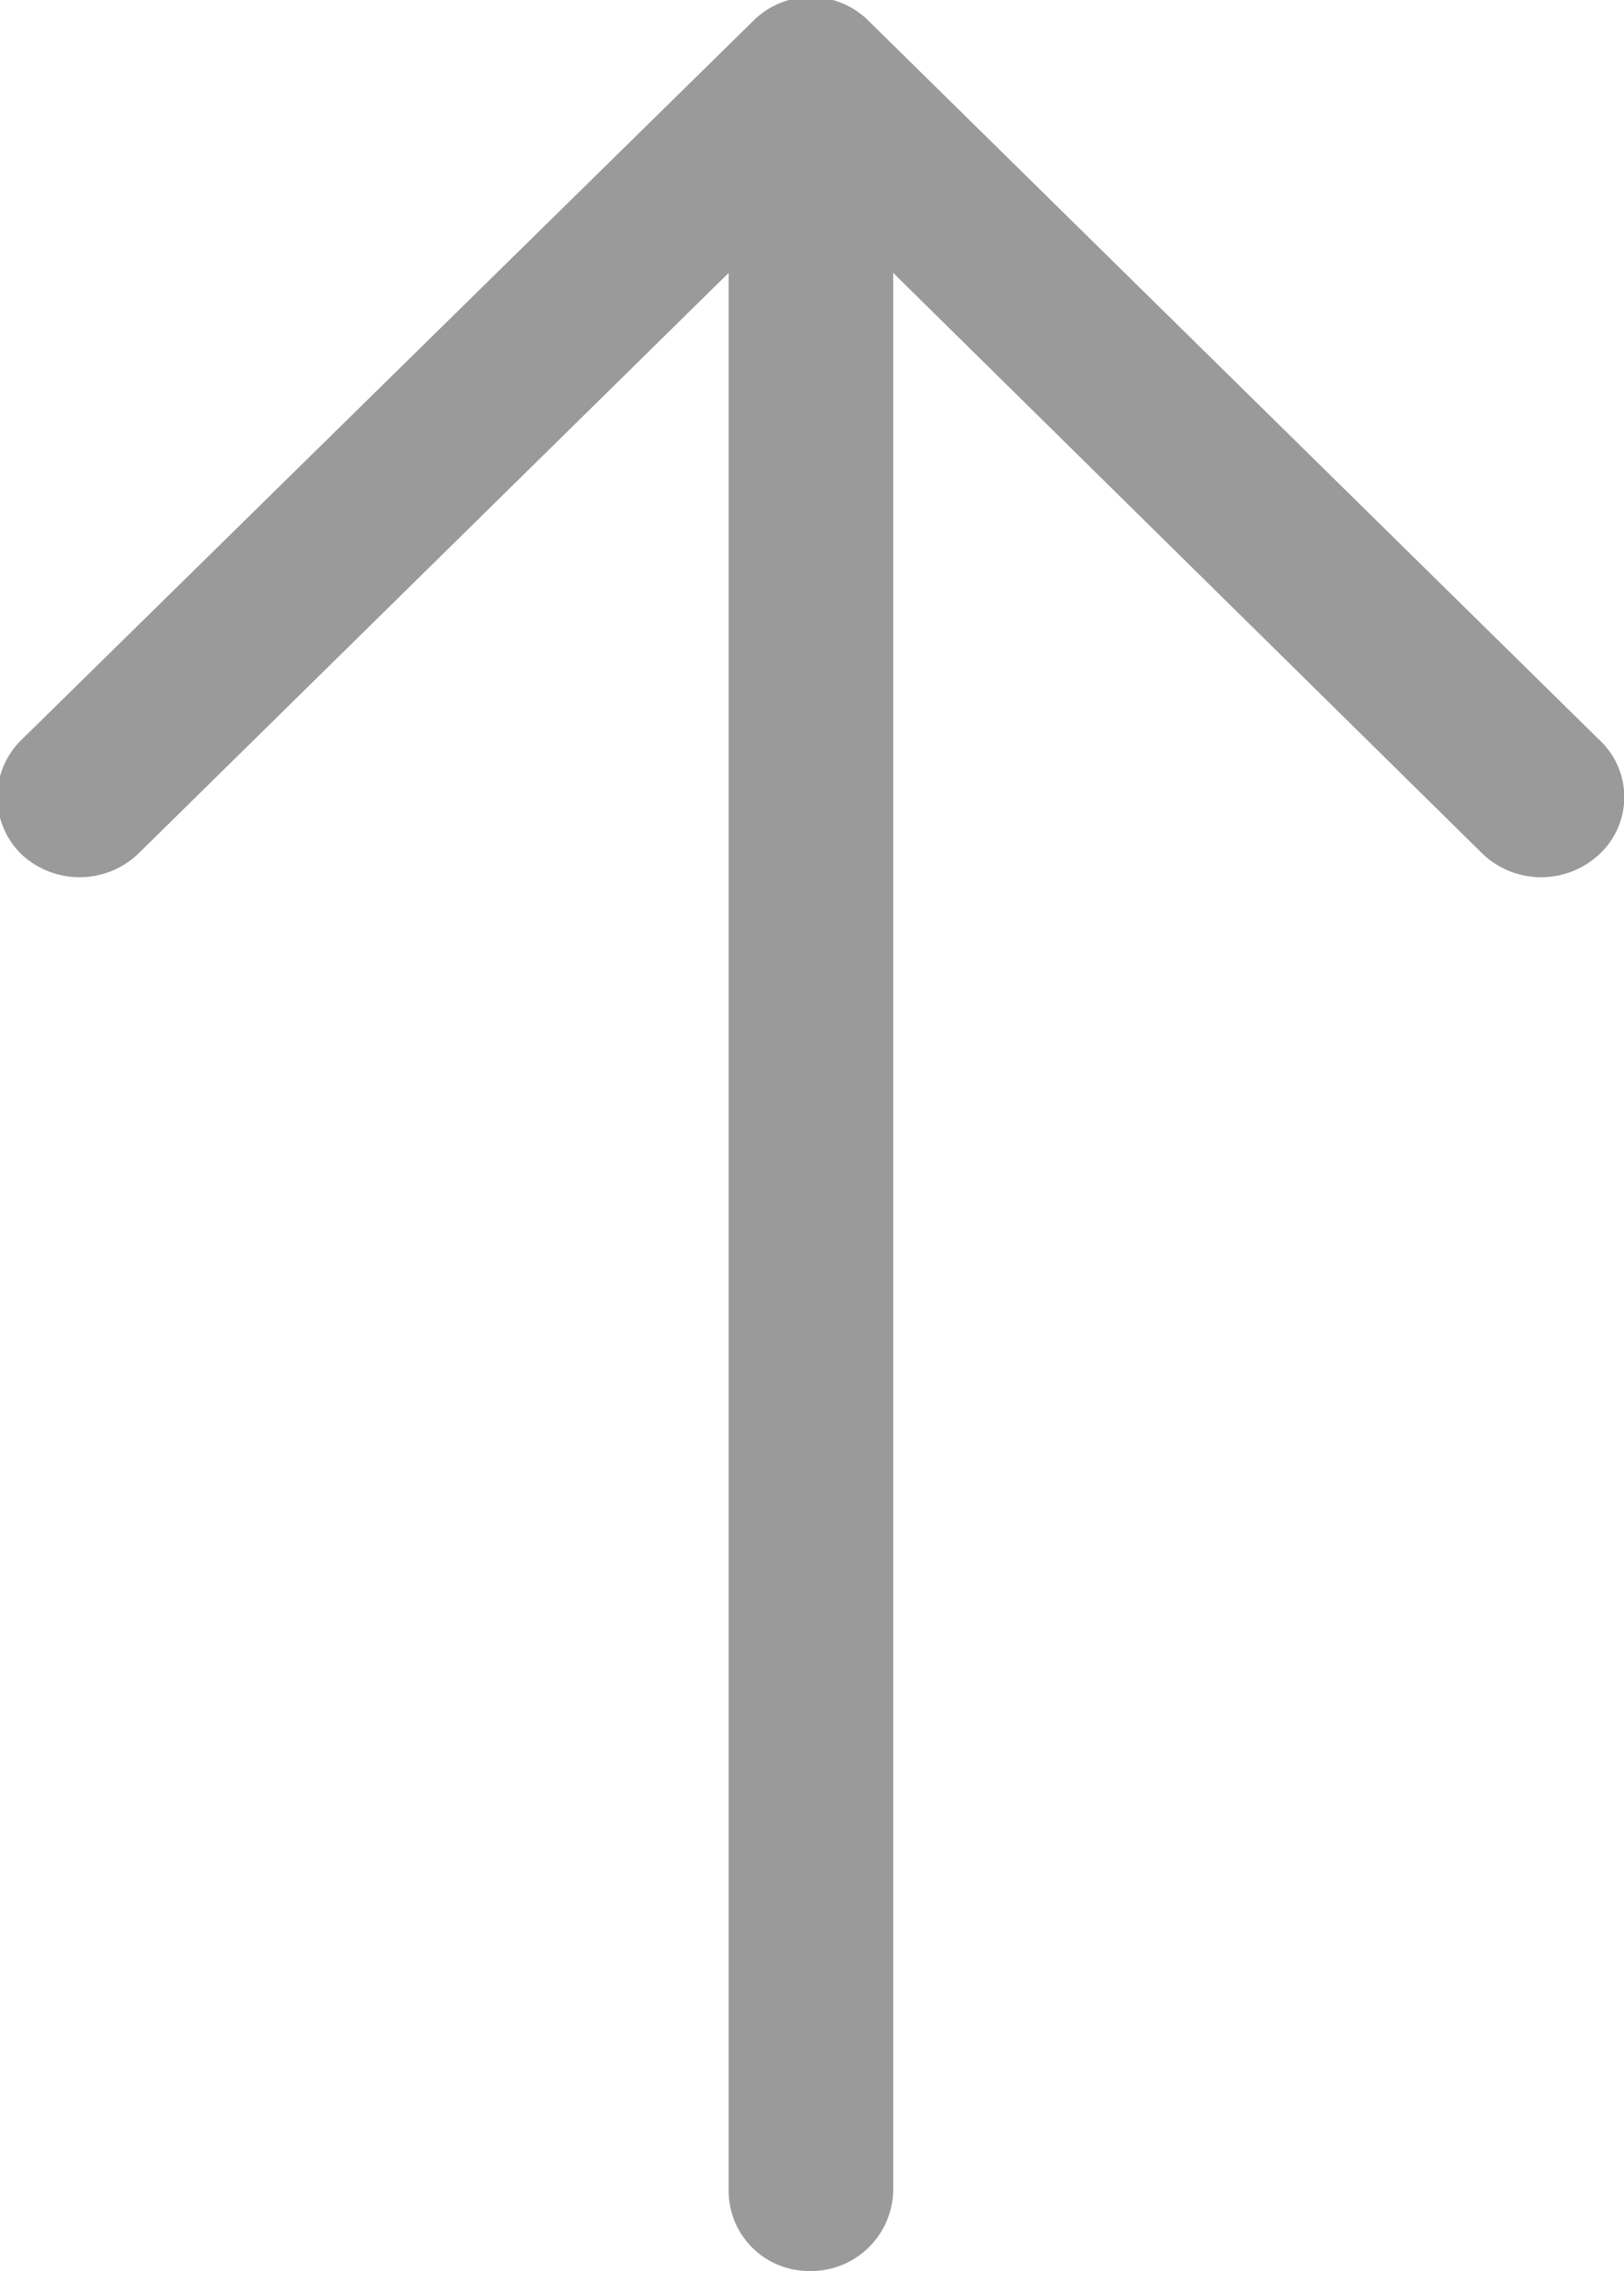 <svg xmlns="http://www.w3.org/2000/svg" width="15" height="20.97" viewBox="0 0 15 20.97">
  <defs>
    <style>
      .cls-1 {
        fill: #9a9a9a;
        fill-rule: evenodd;
      }
    </style>
  </defs>
  <path id="Icon" class="cls-1" d="M1833.2,6527.86a0.737,0.737,0,0,0,0,1.06,0.786,0.786,0,0,0,1.07,0l5.46-5.37v17.71a0.741,0.741,0,0,0,.75.74,0.758,0.758,0,0,0,.77-0.74v-17.71l5.45,5.37a0.786,0.786,0,0,0,1.07,0,0.72,0.72,0,0,0,0-1.06l-6.75-6.64a0.754,0.754,0,0,0-1.06,0Z" transform="translate(-1833 -6521.03)"/>
</svg>
